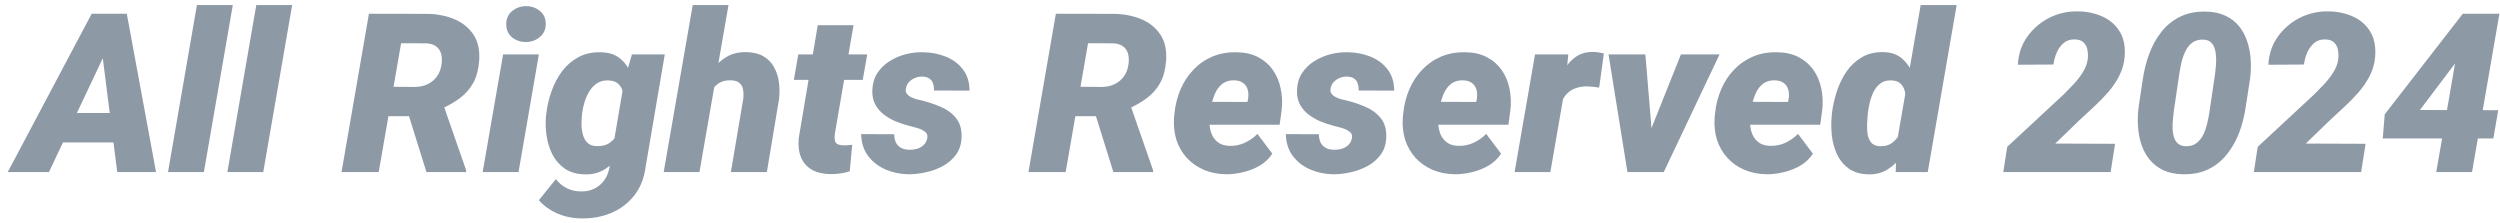 <svg width="247" height="22" viewBox="0 0 247 22" fill="none" xmlns="http://www.w3.org/2000/svg">
<path d="M10.594 4.829L4.836 17L0.765 17L9.058 1.359L11.657 1.359L10.594 4.829ZM11.582 17L9.992 4.453L10.078 1.359L12.527 1.359L15.417 17L11.582 17ZM12.42 11.167L11.904 14.078L4.095 14.078L4.61 11.167L12.42 11.167ZM23.001 0.5L20.144 17L16.599 17L19.456 0.5L23.001 0.5ZM28.866 0.5L26.009 17L22.464 17L25.321 0.5L28.866 0.5ZM36.45 1.359L42.24 1.37C43.193 1.384 44.07 1.556 44.872 1.886C45.674 2.215 46.304 2.72 46.763 3.4C47.221 4.074 47.414 4.937 47.343 5.989C47.278 6.856 47.085 7.586 46.763 8.181C46.44 8.768 46.004 9.269 45.452 9.685C44.901 10.1 44.253 10.469 43.508 10.791L42.176 11.479L36.977 11.479L37.471 8.567L41.005 8.589C41.477 8.582 41.897 8.489 42.262 8.31C42.634 8.131 42.938 7.876 43.175 7.547C43.411 7.217 43.562 6.816 43.626 6.344C43.683 5.957 43.669 5.613 43.583 5.312C43.497 5.005 43.332 4.761 43.089 4.582C42.845 4.403 42.523 4.303 42.122 4.281L39.63 4.271L37.417 17L33.743 17L36.45 1.359ZM42.133 17L39.974 10.082L43.701 10.06L46.054 16.817L46.054 17L42.133 17ZM53.24 5.377L51.231 17L47.687 17L49.706 5.377L53.24 5.377ZM50.018 2.444C50.003 1.886 50.19 1.442 50.576 1.112C50.97 0.783 51.432 0.615 51.962 0.607C52.47 0.6 52.922 0.751 53.315 1.059C53.709 1.359 53.91 1.778 53.917 2.315C53.931 2.874 53.742 3.318 53.348 3.647C52.961 3.977 52.503 4.145 51.973 4.152C51.464 4.16 51.013 4.013 50.619 3.712C50.232 3.404 50.032 2.981 50.018 2.444ZM62.435 5.377L65.68 5.377L63.778 16.538C63.628 17.655 63.248 18.59 62.64 19.342C62.038 20.101 61.279 20.67 60.362 21.05C59.446 21.429 58.443 21.605 57.355 21.576C56.839 21.569 56.33 21.497 55.829 21.361C55.335 21.225 54.866 21.025 54.422 20.76C53.978 20.502 53.584 20.176 53.24 19.782L54.916 17.698C55.224 18.085 55.582 18.382 55.99 18.59C56.406 18.797 56.86 18.905 57.355 18.912C57.863 18.926 58.314 18.837 58.708 18.644C59.109 18.45 59.438 18.174 59.696 17.816C59.954 17.458 60.13 17.029 60.223 16.527L61.684 7.944L62.435 5.377ZM53.949 11.403L53.981 11.178C54.067 10.447 54.239 9.72 54.497 8.997C54.755 8.274 55.102 7.618 55.539 7.031C55.983 6.444 56.52 5.982 57.15 5.646C57.788 5.302 58.529 5.141 59.374 5.162C60.155 5.184 60.778 5.384 61.243 5.764C61.716 6.143 62.07 6.63 62.307 7.225C62.543 7.819 62.697 8.46 62.769 9.147C62.84 9.828 62.865 10.483 62.844 11.113L62.822 11.393C62.708 12.016 62.518 12.671 62.253 13.358C61.995 14.046 61.658 14.687 61.243 15.281C60.835 15.876 60.341 16.355 59.761 16.721C59.188 17.079 58.529 17.247 57.784 17.226C57.004 17.211 56.352 17.029 55.829 16.678C55.306 16.32 54.895 15.858 54.594 15.292C54.3 14.719 54.103 14.096 54.003 13.423C53.903 12.742 53.885 12.069 53.949 11.403ZM57.516 11.178L57.494 11.403C57.465 11.683 57.451 11.994 57.451 12.338C57.458 12.675 57.505 13 57.591 13.315C57.677 13.63 57.824 13.892 58.031 14.1C58.239 14.307 58.529 14.418 58.901 14.433C59.453 14.461 59.908 14.347 60.266 14.089C60.624 13.831 60.899 13.491 61.093 13.068C61.286 12.639 61.411 12.184 61.469 11.704L61.565 10.845C61.601 10.523 61.619 10.197 61.619 9.867C61.626 9.531 61.583 9.219 61.49 8.933C61.404 8.646 61.25 8.413 61.028 8.234C60.806 8.048 60.488 7.952 60.072 7.944C59.65 7.93 59.285 8.027 58.977 8.234C58.676 8.435 58.425 8.7 58.225 9.029C58.024 9.359 57.867 9.713 57.752 10.093C57.637 10.472 57.559 10.834 57.516 11.178ZM71.975 0.5L69.106 17L65.572 17L68.44 0.5L71.975 0.5ZM69.783 10.791L69.01 10.823C69.074 10.179 69.214 9.52 69.429 8.847C69.651 8.174 69.951 7.554 70.331 6.988C70.718 6.423 71.194 5.971 71.76 5.635C72.326 5.291 72.992 5.13 73.758 5.151C74.431 5.166 74.986 5.302 75.423 5.56C75.867 5.817 76.211 6.165 76.454 6.602C76.705 7.031 76.87 7.522 76.948 8.073C77.027 8.618 77.034 9.187 76.97 9.781L75.767 17L72.211 17L73.436 9.749C73.471 9.405 73.464 9.101 73.414 8.836C73.364 8.564 73.242 8.349 73.049 8.191C72.863 8.027 72.58 7.941 72.2 7.934C71.77 7.926 71.412 8.002 71.126 8.159C70.84 8.317 70.607 8.535 70.428 8.814C70.249 9.087 70.109 9.395 70.009 9.738C69.916 10.082 69.841 10.433 69.783 10.791ZM85.682 5.377L85.241 7.891L78.431 7.891L78.871 5.377L85.682 5.377ZM80.794 2.487L84.328 2.487L82.481 13.229C82.452 13.48 82.452 13.688 82.481 13.852C82.509 14.01 82.584 14.132 82.706 14.218C82.835 14.296 83.032 14.343 83.297 14.357C83.447 14.365 83.598 14.361 83.748 14.347C83.898 14.332 84.049 14.318 84.199 14.304L83.952 16.925C83.644 17.025 83.329 17.097 83.007 17.14C82.692 17.183 82.37 17.204 82.04 17.204C81.31 17.19 80.697 17.043 80.203 16.764C79.716 16.477 79.362 16.073 79.14 15.55C78.925 15.02 78.85 14.39 78.914 13.659L80.794 2.487ZM91.611 13.67C91.669 13.369 91.579 13.14 91.343 12.982C91.114 12.818 90.838 12.696 90.516 12.617C90.201 12.531 89.946 12.463 89.753 12.413C89.316 12.299 88.883 12.152 88.453 11.973C88.023 11.787 87.633 11.557 87.282 11.285C86.939 11.006 86.663 10.673 86.455 10.286C86.255 9.892 86.165 9.434 86.186 8.911C86.208 8.267 86.369 7.708 86.67 7.235C86.978 6.763 87.375 6.372 87.862 6.064C88.349 5.749 88.879 5.517 89.452 5.366C90.032 5.216 90.609 5.148 91.182 5.162C91.969 5.169 92.711 5.309 93.405 5.581C94.107 5.853 94.676 6.269 95.113 6.827C95.557 7.386 95.783 8.095 95.79 8.954L92.277 8.943C92.284 8.664 92.249 8.421 92.17 8.213C92.098 8.005 91.973 7.848 91.794 7.74C91.615 7.626 91.371 7.568 91.064 7.568C90.834 7.568 90.609 7.615 90.387 7.708C90.165 7.801 89.971 7.934 89.807 8.105C89.649 8.277 89.549 8.485 89.506 8.729C89.463 8.936 89.492 9.112 89.592 9.255C89.692 9.391 89.828 9.502 90 9.588C90.172 9.674 90.351 9.745 90.537 9.803C90.731 9.853 90.902 9.892 91.053 9.921C91.704 10.079 92.335 10.29 92.943 10.555C93.559 10.812 94.061 11.181 94.447 11.661C94.841 12.134 95.027 12.764 95.006 13.552C94.984 14.218 94.805 14.787 94.469 15.26C94.132 15.725 93.699 16.105 93.169 16.398C92.646 16.685 92.08 16.893 91.472 17.021C90.87 17.158 90.287 17.222 89.721 17.215C88.933 17.201 88.188 17.043 87.486 16.742C86.784 16.434 86.212 15.99 85.768 15.41C85.331 14.823 85.102 14.103 85.08 13.251L88.346 13.262C88.353 13.598 88.414 13.881 88.528 14.11C88.65 14.332 88.826 14.504 89.055 14.626C89.284 14.741 89.567 14.798 89.903 14.798C90.154 14.798 90.397 14.762 90.634 14.69C90.877 14.612 91.085 14.49 91.257 14.325C91.436 14.153 91.554 13.935 91.611 13.67ZM104.319 1.359L110.109 1.37C111.062 1.384 111.939 1.556 112.741 1.886C113.543 2.215 114.174 2.72 114.632 3.4C115.09 4.074 115.284 4.937 115.212 5.989C115.147 6.856 114.954 7.586 114.632 8.181C114.31 8.768 113.873 9.269 113.321 9.685C112.77 10.1 112.122 10.469 111.377 10.791L110.045 11.479L104.846 11.479L105.34 8.567L108.874 8.589C109.347 8.582 109.766 8.489 110.131 8.31C110.503 8.131 110.808 7.876 111.044 7.547C111.28 7.217 111.431 6.816 111.495 6.344C111.552 5.957 111.538 5.613 111.452 5.312C111.366 5.005 111.201 4.761 110.958 4.582C110.715 4.403 110.392 4.303 109.991 4.281L107.499 4.271L105.286 17L101.612 17L104.319 1.359ZM110.002 17L107.843 10.082L111.57 10.06L113.923 16.817L113.923 17L110.002 17ZM121.12 17.215C120.318 17.201 119.588 17.054 118.929 16.774C118.27 16.488 117.711 16.094 117.253 15.593C116.795 15.091 116.454 14.504 116.232 13.831C116.018 13.151 115.939 12.409 115.996 11.607L116.039 11.188C116.125 10.343 116.326 9.556 116.641 8.825C116.956 8.088 117.378 7.443 117.908 6.892C118.438 6.333 119.061 5.9 119.777 5.592C120.501 5.284 121.31 5.141 122.205 5.162C123.014 5.176 123.713 5.338 124.3 5.646C124.894 5.953 125.378 6.372 125.75 6.902C126.122 7.425 126.38 8.027 126.523 8.707C126.674 9.38 126.71 10.096 126.631 10.855L126.427 12.327L117.188 12.327L117.554 10.06L123.247 10.071L123.312 9.76C123.362 9.423 123.347 9.119 123.269 8.847C123.19 8.575 123.043 8.36 122.828 8.202C122.613 8.037 122.323 7.948 121.958 7.934C121.514 7.926 121.145 8.023 120.852 8.224C120.565 8.424 120.332 8.689 120.153 9.019C119.981 9.348 119.849 9.706 119.756 10.093C119.663 10.472 119.595 10.838 119.552 11.188L119.509 11.597C119.48 11.948 119.491 12.288 119.541 12.617C119.591 12.947 119.691 13.244 119.842 13.509C119.999 13.774 120.211 13.989 120.476 14.153C120.741 14.311 121.074 14.397 121.475 14.411C122.012 14.425 122.513 14.325 122.979 14.11C123.444 13.896 123.863 13.602 124.235 13.229L125.707 15.185C125.385 15.671 124.969 16.065 124.461 16.366C123.952 16.66 123.405 16.875 122.817 17.011C122.237 17.154 121.672 17.222 121.12 17.215ZM133.57 13.67C133.628 13.369 133.538 13.14 133.302 12.982C133.073 12.818 132.797 12.696 132.475 12.617C132.16 12.531 131.905 12.463 131.712 12.413C131.275 12.299 130.842 12.152 130.412 11.973C129.982 11.787 129.592 11.557 129.241 11.285C128.897 11.006 128.622 10.673 128.414 10.286C128.214 9.892 128.124 9.434 128.146 8.911C128.167 8.267 128.328 7.708 128.629 7.235C128.937 6.763 129.334 6.372 129.821 6.064C130.308 5.749 130.838 5.517 131.411 5.366C131.991 5.216 132.568 5.148 133.141 5.162C133.928 5.169 134.67 5.309 135.364 5.581C136.066 5.853 136.635 6.269 137.072 6.827C137.516 7.386 137.742 8.095 137.749 8.954L134.236 8.943C134.243 8.664 134.208 8.421 134.129 8.213C134.057 8.005 133.932 7.848 133.753 7.74C133.574 7.626 133.33 7.568 133.022 7.568C132.793 7.568 132.568 7.615 132.346 7.708C132.124 7.801 131.93 7.934 131.766 8.105C131.608 8.277 131.508 8.485 131.465 8.729C131.422 8.936 131.451 9.112 131.551 9.255C131.651 9.391 131.787 9.502 131.959 9.588C132.131 9.674 132.31 9.745 132.496 9.803C132.689 9.853 132.861 9.892 133.012 9.921C133.663 10.079 134.294 10.29 134.902 10.555C135.518 10.812 136.02 11.181 136.406 11.661C136.8 12.134 136.986 12.764 136.965 13.552C136.943 14.218 136.764 14.787 136.428 15.26C136.091 15.725 135.658 16.105 135.128 16.398C134.605 16.685 134.039 16.893 133.431 17.021C132.829 17.158 132.245 17.222 131.68 17.215C130.892 17.201 130.147 17.043 129.445 16.742C128.743 16.434 128.171 15.99 127.727 15.41C127.29 14.823 127.061 14.103 127.039 13.251L130.305 13.262C130.312 13.598 130.373 13.881 130.487 14.11C130.609 14.332 130.785 14.504 131.014 14.626C131.243 14.741 131.526 14.798 131.862 14.798C132.113 14.798 132.356 14.762 132.593 14.69C132.836 14.612 133.044 14.49 133.216 14.325C133.395 14.153 133.513 13.935 133.57 13.67ZM143.722 17.215C142.92 17.201 142.189 17.054 141.53 16.774C140.871 16.488 140.313 16.094 139.854 15.593C139.396 15.091 139.056 14.504 138.834 13.831C138.619 13.151 138.54 12.409 138.598 11.607L138.641 11.188C138.727 10.343 138.927 9.556 139.242 8.825C139.557 8.088 139.98 7.443 140.51 6.892C141.04 6.333 141.663 5.9 142.379 5.592C143.102 5.284 143.911 5.141 144.807 5.162C145.616 5.176 146.314 5.338 146.901 5.646C147.496 5.953 147.979 6.372 148.352 6.902C148.724 7.425 148.982 8.027 149.125 8.707C149.275 9.38 149.311 10.096 149.232 10.855L149.028 12.327L139.79 12.327L140.155 10.06L145.849 10.071L145.913 9.76C145.963 9.423 145.949 9.119 145.87 8.847C145.791 8.575 145.645 8.36 145.43 8.202C145.215 8.037 144.925 7.948 144.56 7.934C144.116 7.926 143.747 8.023 143.453 8.224C143.167 8.424 142.934 8.689 142.755 9.019C142.583 9.348 142.451 9.706 142.357 10.093C142.264 10.472 142.196 10.838 142.153 11.188L142.11 11.597C142.082 11.948 142.092 12.288 142.143 12.617C142.193 12.947 142.293 13.244 142.443 13.509C142.601 13.774 142.812 13.989 143.077 14.153C143.342 14.311 143.675 14.397 144.076 14.411C144.613 14.425 145.115 14.325 145.58 14.11C146.046 13.896 146.465 13.602 146.837 13.229L148.309 15.185C147.986 15.671 147.571 16.065 147.063 16.366C146.554 16.66 146.006 16.875 145.419 17.011C144.839 17.154 144.273 17.222 143.722 17.215ZM154.657 8.449L153.175 17L149.641 17L151.66 5.377L154.947 5.377L154.657 8.449ZM158.46 5.28L157.998 8.653C157.812 8.625 157.626 8.6 157.439 8.578C157.253 8.557 157.063 8.542 156.87 8.535C156.476 8.528 156.118 8.575 155.796 8.675C155.481 8.768 155.205 8.915 154.969 9.115C154.74 9.309 154.55 9.552 154.399 9.846C154.249 10.139 154.138 10.479 154.066 10.866L153.476 10.437C153.547 9.892 153.662 9.316 153.819 8.707C153.984 8.091 154.213 7.511 154.507 6.967C154.8 6.423 155.18 5.982 155.646 5.646C156.111 5.302 156.684 5.13 157.364 5.13C157.55 5.13 157.733 5.144 157.912 5.173C158.091 5.202 158.274 5.237 158.46 5.28ZM162.478 14.379L166.076 5.377L169.89 5.377L164.379 17L162.134 17L162.478 14.379ZM162.563 5.377L163.337 14.69L162.95 17L160.791 17L158.922 5.377L162.563 5.377ZM174.53 17.215C173.728 17.201 172.998 17.054 172.339 16.774C171.68 16.488 171.121 16.094 170.663 15.593C170.205 15.091 169.865 14.504 169.643 13.831C169.428 13.151 169.349 12.409 169.406 11.607L169.449 11.188C169.535 10.343 169.736 9.556 170.051 8.825C170.366 8.088 170.788 7.443 171.318 6.892C171.848 6.333 172.471 5.9 173.188 5.592C173.911 5.284 174.72 5.141 175.615 5.162C176.424 5.176 177.123 5.338 177.71 5.646C178.304 5.953 178.788 6.372 179.16 6.902C179.533 7.425 179.79 8.027 179.934 8.707C180.084 9.38 180.12 10.096 180.041 10.855L179.837 12.327L170.599 12.327L170.964 10.06L176.657 10.071L176.722 9.76C176.772 9.423 176.757 9.119 176.679 8.847C176.6 8.575 176.453 8.36 176.238 8.202C176.023 8.037 175.733 7.948 175.368 7.934C174.924 7.926 174.555 8.023 174.262 8.224C173.975 8.424 173.743 8.689 173.563 9.019C173.392 9.348 173.259 9.706 173.166 10.093C173.073 10.472 173.005 10.838 172.962 11.188L172.919 11.597C172.89 11.948 172.901 12.288 172.951 12.617C173.001 12.947 173.102 13.244 173.252 13.509C173.41 13.774 173.621 13.989 173.886 14.153C174.151 14.311 174.484 14.397 174.885 14.411C175.422 14.425 175.923 14.325 176.389 14.11C176.854 13.896 177.273 13.602 177.646 13.229L179.117 15.185C178.795 15.671 178.38 16.065 177.871 16.366C177.363 16.66 176.815 16.875 176.228 17.011C175.647 17.154 175.082 17.222 174.53 17.215ZM187.399 14.132L189.763 0.5L193.318 0.5L190.461 17L187.292 17L187.399 14.132ZM180.976 11.414L180.997 11.178C181.083 10.469 181.244 9.753 181.48 9.029C181.717 8.306 182.039 7.647 182.447 7.053C182.863 6.458 183.375 5.986 183.983 5.635C184.599 5.284 185.33 5.123 186.175 5.151C186.891 5.18 187.478 5.395 187.937 5.796C188.395 6.197 188.749 6.705 189 7.321C189.251 7.93 189.423 8.571 189.516 9.244C189.609 9.917 189.648 10.537 189.634 11.102L189.602 11.393C189.494 12.001 189.308 12.649 189.043 13.337C188.785 14.017 188.445 14.658 188.022 15.26C187.607 15.854 187.113 16.338 186.54 16.71C185.967 17.075 185.319 17.247 184.596 17.226C183.808 17.204 183.163 17.014 182.662 16.656C182.161 16.298 181.774 15.833 181.502 15.26C181.237 14.687 181.065 14.064 180.986 13.391C180.915 12.717 180.911 12.059 180.976 11.414ZM184.542 11.167L184.521 11.393C184.499 11.65 184.481 11.948 184.467 12.284C184.452 12.621 184.47 12.95 184.521 13.273C184.578 13.595 184.696 13.867 184.875 14.089C185.061 14.304 185.337 14.422 185.702 14.443C186.232 14.465 186.665 14.339 187.002 14.067C187.346 13.795 187.607 13.448 187.786 13.025C187.972 12.596 188.09 12.155 188.141 11.704L188.237 10.845C188.273 10.551 188.291 10.24 188.291 9.91C188.298 9.581 188.262 9.269 188.184 8.976C188.105 8.682 187.962 8.438 187.754 8.245C187.546 8.052 187.245 7.952 186.852 7.944C186.436 7.93 186.085 8.027 185.799 8.234C185.52 8.442 185.294 8.714 185.122 9.051C184.957 9.38 184.828 9.735 184.735 10.114C184.649 10.487 184.585 10.838 184.542 11.167ZM208.97 14.207L208.529 17L197.927 17L198.313 14.508L203.878 9.341C204.179 9.047 204.501 8.718 204.845 8.353C205.188 7.987 205.493 7.597 205.758 7.182C206.03 6.759 206.198 6.329 206.263 5.893C206.306 5.563 206.299 5.248 206.241 4.947C206.191 4.646 206.066 4.399 205.865 4.206C205.672 4.006 205.382 3.902 204.995 3.895C204.551 3.88 204.179 4.002 203.878 4.26C203.584 4.518 203.355 4.84 203.19 5.227C203.033 5.613 202.929 5.996 202.879 6.376L199.366 6.397C199.416 5.359 199.721 4.442 200.279 3.647C200.845 2.853 201.565 2.229 202.438 1.778C203.319 1.327 204.268 1.109 205.285 1.123C206.209 1.137 207.033 1.313 207.756 1.649C208.486 1.986 209.049 2.484 209.442 3.143C209.836 3.801 209.994 4.621 209.915 5.603C209.858 6.283 209.679 6.913 209.378 7.493C209.084 8.073 208.715 8.618 208.271 9.126C207.835 9.627 207.366 10.107 206.864 10.565C206.37 11.017 205.894 11.457 205.436 11.887L203.062 14.185L208.97 14.207ZM222.312 7.751L221.871 10.598C221.749 11.457 221.538 12.288 221.237 13.09C220.937 13.885 220.535 14.597 220.034 15.227C219.54 15.858 218.931 16.352 218.208 16.71C217.492 17.068 216.643 17.236 215.662 17.215C214.917 17.201 214.276 17.068 213.739 16.817C213.202 16.56 212.755 16.216 212.396 15.786C212.046 15.356 211.773 14.862 211.58 14.304C211.394 13.745 211.279 13.151 211.236 12.521C211.193 11.89 211.211 11.253 211.29 10.608L211.72 7.751C211.849 6.892 212.063 6.064 212.364 5.27C212.665 4.467 213.066 3.751 213.567 3.121C214.069 2.491 214.681 2 215.404 1.649C216.128 1.291 216.976 1.123 217.95 1.145C218.695 1.159 219.336 1.295 219.873 1.553C220.41 1.803 220.854 2.144 221.205 2.573C221.556 3.003 221.825 3.497 222.011 4.056C222.204 4.614 222.322 5.209 222.365 5.839C222.408 6.469 222.39 7.106 222.312 7.751ZM218.294 11.06L218.853 7.268C218.874 7.053 218.899 6.806 218.928 6.526C218.956 6.247 218.964 5.961 218.949 5.667C218.942 5.366 218.899 5.087 218.82 4.829C218.749 4.571 218.623 4.36 218.444 4.195C218.272 4.023 218.029 3.93 217.714 3.916C217.27 3.895 216.901 3.991 216.607 4.206C216.321 4.421 216.092 4.707 215.92 5.065C215.748 5.416 215.616 5.792 215.522 6.193C215.437 6.587 215.368 6.949 215.318 7.278L214.76 11.06C214.738 11.274 214.713 11.525 214.685 11.812C214.656 12.091 214.645 12.381 214.652 12.682C214.66 12.982 214.699 13.262 214.771 13.52C214.849 13.777 214.978 13.992 215.157 14.164C215.336 14.329 215.583 14.422 215.898 14.443C216.342 14.465 216.708 14.368 216.994 14.153C217.288 13.931 217.521 13.645 217.692 13.294C217.864 12.936 217.993 12.556 218.079 12.155C218.172 11.754 218.244 11.389 218.294 11.06ZM233.72 14.207L233.279 17L222.677 17L223.063 14.508L228.628 9.341C228.929 9.047 229.251 8.718 229.595 8.353C229.938 7.987 230.243 7.597 230.508 7.182C230.78 6.759 230.948 6.329 231.013 5.893C231.056 5.563 231.049 5.248 230.991 4.947C230.941 4.646 230.816 4.399 230.615 4.206C230.422 4.006 230.132 3.902 229.745 3.895C229.301 3.88 228.929 4.002 228.628 4.26C228.334 4.518 228.105 4.84 227.94 5.227C227.783 5.613 227.679 5.996 227.629 6.376L224.116 6.397C224.166 5.359 224.471 4.442 225.029 3.647C225.595 2.853 226.315 2.229 227.188 1.778C228.069 1.327 229.018 1.109 230.035 1.123C230.959 1.137 231.783 1.313 232.506 1.649C233.236 1.986 233.799 2.484 234.192 3.143C234.586 3.801 234.744 4.621 234.665 5.603C234.608 6.283 234.429 6.913 234.128 7.493C233.834 8.073 233.465 8.618 233.021 9.126C232.585 9.627 232.116 10.107 231.614 10.565C231.12 11.017 230.644 11.457 230.186 11.887L227.812 14.185L233.72 14.207ZM246.825 10.888L246.342 13.681L235.417 13.681L235.61 11.296L243.323 1.359L246.32 1.359L242.324 6.58L239.091 10.866L246.825 10.888ZM246.943 1.359L244.236 17L240.702 17L243.409 1.359L246.943 1.359Z" fill="#1E344F" fill-opacity="0.5"/>
</svg>
